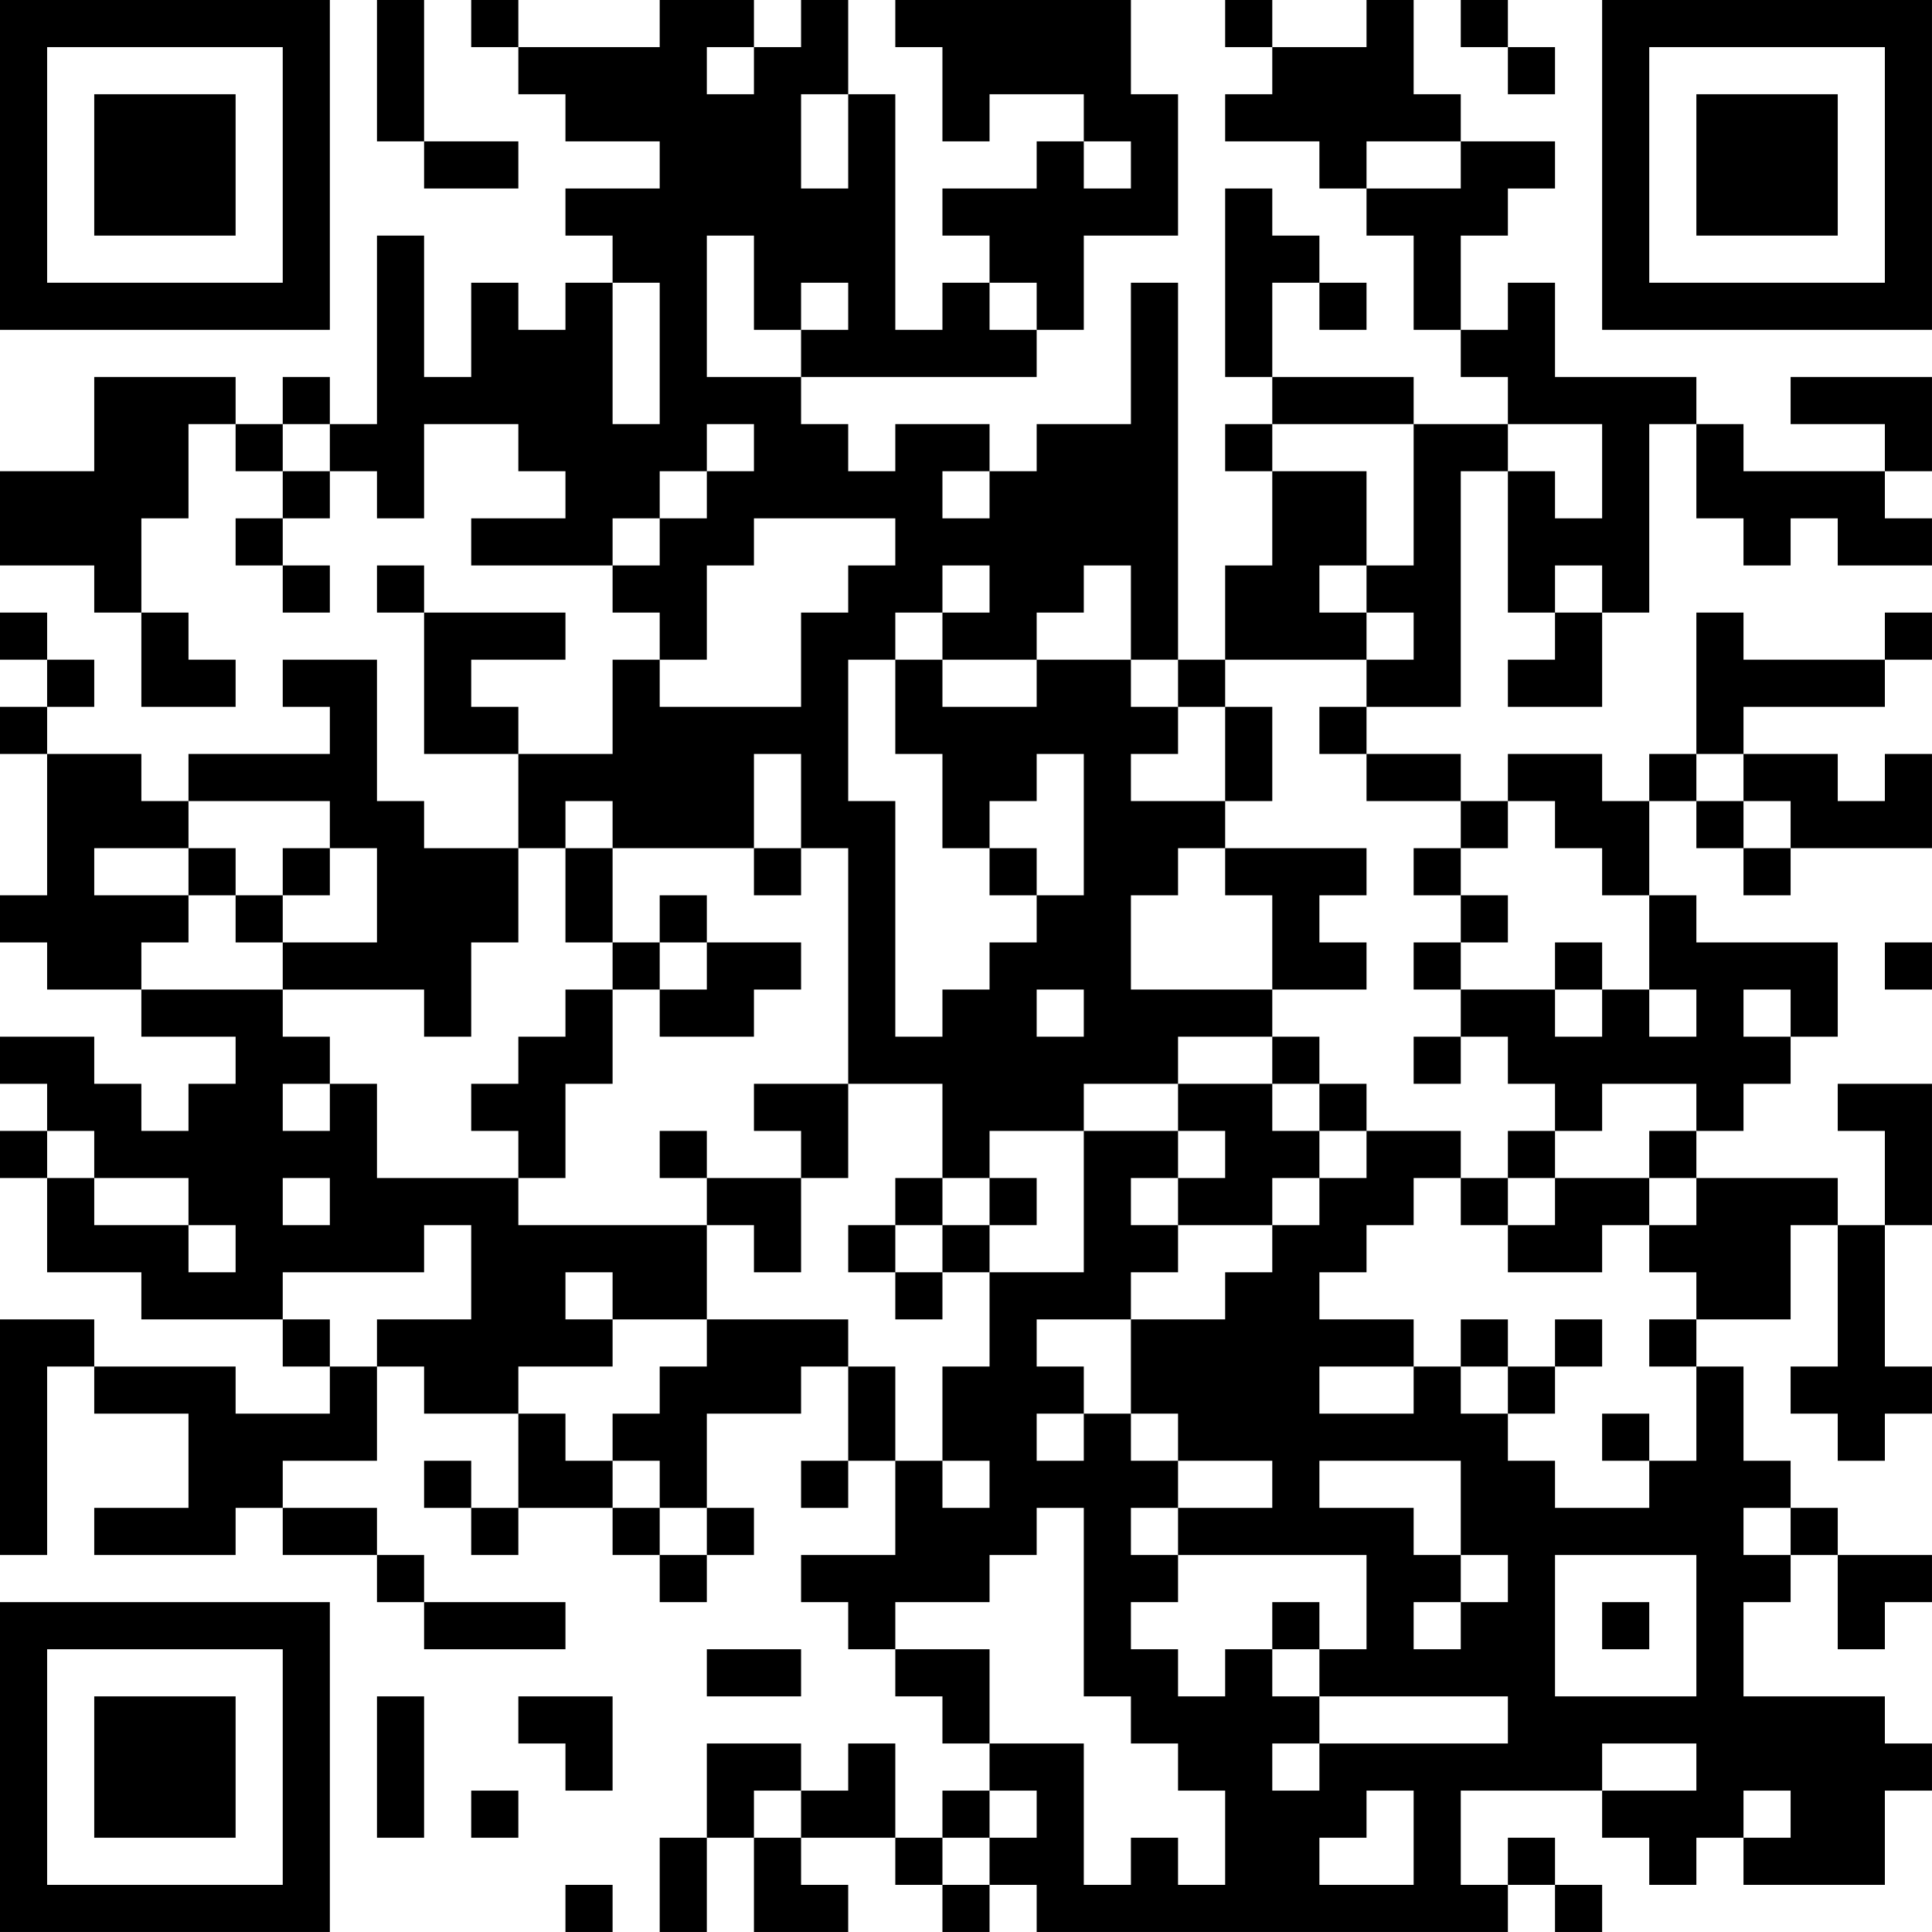 <?xml version="1.0" encoding="UTF-8"?>
<svg xmlns="http://www.w3.org/2000/svg" version="1.1" width="200" height="200" viewBox="0 0 200 200"><rect x="0" y="0" width="200" height="200" fill="#ffffff"/><g transform="scale(4.878)"><g transform="translate(0,0)"><path fill-rule="evenodd" d="M8 0L8 3L9 3L9 4L11 4L11 3L9 3L9 0ZM10 0L10 1L11 1L11 2L12 2L12 3L14 3L14 4L12 4L12 5L13 5L13 6L12 6L12 7L11 7L11 6L10 6L10 8L9 8L9 5L8 5L8 9L7 9L7 8L6 8L6 9L5 9L5 8L2 8L2 10L0 10L0 12L2 12L2 13L3 13L3 15L5 15L5 14L4 14L4 13L3 13L3 11L4 11L4 9L5 9L5 10L6 10L6 11L5 11L5 12L6 12L6 13L7 13L7 12L6 12L6 11L7 11L7 10L8 10L8 11L9 11L9 9L11 9L11 10L12 10L12 11L10 11L10 12L13 12L13 13L14 13L14 14L13 14L13 16L11 16L11 15L10 15L10 14L12 14L12 13L9 13L9 12L8 12L8 13L9 13L9 16L11 16L11 18L9 18L9 17L8 17L8 14L6 14L6 15L7 15L7 16L4 16L4 17L3 17L3 16L1 16L1 15L2 15L2 14L1 14L1 13L0 13L0 14L1 14L1 15L0 15L0 16L1 16L1 19L0 19L0 20L1 20L1 21L3 21L3 22L5 22L5 23L4 23L4 24L3 24L3 23L2 23L2 22L0 22L0 23L1 23L1 24L0 24L0 25L1 25L1 27L3 27L3 28L6 28L6 29L7 29L7 30L5 30L5 29L2 29L2 28L0 28L0 33L1 33L1 29L2 29L2 30L4 30L4 32L2 32L2 33L5 33L5 32L6 32L6 33L8 33L8 34L9 34L9 35L12 35L12 34L9 34L9 33L8 33L8 32L6 32L6 31L8 31L8 29L9 29L9 30L11 30L11 32L10 32L10 31L9 31L9 32L10 32L10 33L11 33L11 32L13 32L13 33L14 33L14 34L15 34L15 33L16 33L16 32L15 32L15 30L17 30L17 29L18 29L18 31L17 31L17 32L18 32L18 31L19 31L19 33L17 33L17 34L18 34L18 35L19 35L19 36L20 36L20 37L21 37L21 38L20 38L20 39L19 39L19 37L18 37L18 38L17 38L17 37L15 37L15 39L14 39L14 41L15 41L15 39L16 39L16 41L18 41L18 40L17 40L17 39L19 39L19 40L20 40L20 41L21 41L21 40L22 40L22 41L32 41L32 40L33 40L33 41L34 41L34 40L33 40L33 39L32 39L32 40L31 40L31 38L34 38L34 39L35 39L35 40L36 40L36 39L37 39L37 40L40 40L40 38L41 38L41 37L40 37L40 36L37 36L37 34L38 34L38 33L39 33L39 35L40 35L40 34L41 34L41 33L39 33L39 32L38 32L38 31L37 31L37 29L36 29L36 28L38 28L38 26L39 26L39 29L38 29L38 30L39 30L39 31L40 31L40 30L41 30L41 29L40 29L40 26L41 26L41 23L39 23L39 24L40 24L40 26L39 26L39 25L36 25L36 24L37 24L37 23L38 23L38 22L39 22L39 20L36 20L36 19L35 19L35 17L36 17L36 18L37 18L37 19L38 19L38 18L41 18L41 16L40 16L40 17L39 17L39 16L37 16L37 15L40 15L40 14L41 14L41 13L40 13L40 14L37 14L37 13L36 13L36 16L35 16L35 17L34 17L34 16L32 16L32 17L31 17L31 16L29 16L29 15L31 15L31 10L32 10L32 13L33 13L33 14L32 14L32 15L34 15L34 13L35 13L35 9L36 9L36 11L37 11L37 12L38 12L38 11L39 11L39 12L41 12L41 11L40 11L40 10L41 10L41 8L38 8L38 9L40 9L40 10L37 10L37 9L36 9L36 8L33 8L33 6L32 6L32 7L31 7L31 5L32 5L32 4L33 4L33 3L31 3L31 2L30 2L30 0L29 0L29 1L27 1L27 0L26 0L26 1L27 1L27 2L26 2L26 3L28 3L28 4L29 4L29 5L30 5L30 7L31 7L31 8L32 8L32 9L30 9L30 8L27 8L27 6L28 6L28 7L29 7L29 6L28 6L28 5L27 5L27 4L26 4L26 8L27 8L27 9L26 9L26 10L27 10L27 12L26 12L26 14L25 14L25 6L24 6L24 9L22 9L22 10L21 10L21 9L19 9L19 10L18 10L18 9L17 9L17 8L22 8L22 7L23 7L23 5L25 5L25 2L24 2L24 0L19 0L19 1L20 1L20 3L21 3L21 2L23 2L23 3L22 3L22 4L20 4L20 5L21 5L21 6L20 6L20 7L19 7L19 2L18 2L18 0L17 0L17 1L16 1L16 0L14 0L14 1L11 1L11 0ZM31 0L31 1L32 1L32 2L33 2L33 1L32 1L32 0ZM15 1L15 2L16 2L16 1ZM17 2L17 4L18 4L18 2ZM23 3L23 4L24 4L24 3ZM29 3L29 4L31 4L31 3ZM15 5L15 8L17 8L17 7L18 7L18 6L17 6L17 7L16 7L16 5ZM13 6L13 9L14 9L14 6ZM21 6L21 7L22 7L22 6ZM6 9L6 10L7 10L7 9ZM15 9L15 10L14 10L14 11L13 11L13 12L14 12L14 11L15 11L15 10L16 10L16 9ZM27 9L27 10L29 10L29 12L28 12L28 13L29 13L29 14L26 14L26 15L25 15L25 14L24 14L24 12L23 12L23 13L22 13L22 14L20 14L20 13L21 13L21 12L20 12L20 13L19 13L19 14L18 14L18 17L19 17L19 22L20 22L20 21L21 21L21 20L22 20L22 19L23 19L23 16L22 16L22 17L21 17L21 18L20 18L20 16L19 16L19 14L20 14L20 15L22 15L22 14L24 14L24 15L25 15L25 16L24 16L24 17L26 17L26 18L25 18L25 19L24 19L24 21L27 21L27 22L25 22L25 23L23 23L23 24L21 24L21 25L20 25L20 23L18 23L18 18L17 18L17 16L16 16L16 18L13 18L13 17L12 17L12 18L11 18L11 20L10 20L10 22L9 22L9 21L6 21L6 20L8 20L8 18L7 18L7 17L4 17L4 18L2 18L2 19L4 19L4 20L3 20L3 21L6 21L6 22L7 22L7 23L6 23L6 24L7 24L7 23L8 23L8 25L11 25L11 26L15 26L15 28L13 28L13 27L12 27L12 28L13 28L13 29L11 29L11 30L12 30L12 31L13 31L13 32L14 32L14 33L15 33L15 32L14 32L14 31L13 31L13 30L14 30L14 29L15 29L15 28L18 28L18 29L19 29L19 31L20 31L20 32L21 32L21 31L20 31L20 29L21 29L21 27L23 27L23 24L25 24L25 25L24 25L24 26L25 26L25 27L24 27L24 28L22 28L22 29L23 29L23 30L22 30L22 31L23 31L23 30L24 30L24 31L25 31L25 32L24 32L24 33L25 33L25 34L24 34L24 35L25 35L25 36L26 36L26 35L27 35L27 36L28 36L28 37L27 37L27 38L28 38L28 37L32 37L32 36L28 36L28 35L29 35L29 33L25 33L25 32L27 32L27 31L25 31L25 30L24 30L24 28L26 28L26 27L27 27L27 26L28 26L28 25L29 25L29 24L31 24L31 25L30 25L30 26L29 26L29 27L28 27L28 28L30 28L30 29L28 29L28 30L30 30L30 29L31 29L31 30L32 30L32 31L33 31L33 32L35 32L35 31L36 31L36 29L35 29L35 28L36 28L36 27L35 27L35 26L36 26L36 25L35 25L35 24L36 24L36 23L34 23L34 24L33 24L33 23L32 23L32 22L31 22L31 21L33 21L33 22L34 22L34 21L35 21L35 22L36 22L36 21L35 21L35 19L34 19L34 18L33 18L33 17L32 17L32 18L31 18L31 17L29 17L29 16L28 16L28 15L29 15L29 14L30 14L30 13L29 13L29 12L30 12L30 9ZM32 9L32 10L33 10L33 11L34 11L34 9ZM20 10L20 11L21 11L21 10ZM16 11L16 12L15 12L15 14L14 14L14 15L17 15L17 13L18 13L18 12L19 12L19 11ZM33 12L33 13L34 13L34 12ZM26 15L26 17L27 17L27 15ZM36 16L36 17L37 17L37 18L38 18L38 17L37 17L37 16ZM4 18L4 19L5 19L5 20L6 20L6 19L7 19L7 18L6 18L6 19L5 19L5 18ZM12 18L12 20L13 20L13 21L12 21L12 22L11 22L11 23L10 23L10 24L11 24L11 25L12 25L12 23L13 23L13 21L14 21L14 22L16 22L16 21L17 21L17 20L15 20L15 19L14 19L14 20L13 20L13 18ZM16 18L16 19L17 19L17 18ZM21 18L21 19L22 19L22 18ZM26 18L26 19L27 19L27 21L29 21L29 20L28 20L28 19L29 19L29 18ZM30 18L30 19L31 19L31 20L30 20L30 21L31 21L31 20L32 20L32 19L31 19L31 18ZM14 20L14 21L15 21L15 20ZM33 20L33 21L34 21L34 20ZM40 20L40 21L41 21L41 20ZM22 21L22 22L23 22L23 21ZM37 21L37 22L38 22L38 21ZM27 22L27 23L25 23L25 24L26 24L26 25L25 25L25 26L27 26L27 25L28 25L28 24L29 24L29 23L28 23L28 22ZM30 22L30 23L31 23L31 22ZM16 23L16 24L17 24L17 25L15 25L15 24L14 24L14 25L15 25L15 26L16 26L16 27L17 27L17 25L18 25L18 23ZM27 23L27 24L28 24L28 23ZM1 24L1 25L2 25L2 26L4 26L4 27L5 27L5 26L4 26L4 25L2 25L2 24ZM32 24L32 25L31 25L31 26L32 26L32 27L34 27L34 26L35 26L35 25L33 25L33 24ZM6 25L6 26L7 26L7 25ZM19 25L19 26L18 26L18 27L19 27L19 28L20 28L20 27L21 27L21 26L22 26L22 25L21 25L21 26L20 26L20 25ZM32 25L32 26L33 26L33 25ZM9 26L9 27L6 27L6 28L7 28L7 29L8 29L8 28L10 28L10 26ZM19 26L19 27L20 27L20 26ZM31 28L31 29L32 29L32 30L33 30L33 29L34 29L34 28L33 28L33 29L32 29L32 28ZM34 30L34 31L35 31L35 30ZM28 31L28 32L30 32L30 33L31 33L31 34L30 34L30 35L31 35L31 34L32 34L32 33L31 33L31 31ZM22 32L22 33L21 33L21 34L19 34L19 35L21 35L21 37L23 37L23 40L24 40L24 39L25 39L25 40L26 40L26 38L25 38L25 37L24 37L24 36L23 36L23 32ZM37 32L37 33L38 33L38 32ZM33 33L33 36L36 36L36 33ZM27 34L27 35L28 35L28 34ZM34 34L34 35L35 35L35 34ZM15 35L15 36L17 36L17 35ZM8 36L8 39L9 39L9 36ZM11 36L11 37L12 37L12 38L13 38L13 36ZM34 37L34 38L36 38L36 37ZM10 38L10 39L11 39L11 38ZM16 38L16 39L17 39L17 38ZM21 38L21 39L20 39L20 40L21 40L21 39L22 39L22 38ZM29 38L29 39L28 39L28 40L30 40L30 38ZM37 38L37 39L38 39L38 38ZM12 40L12 41L13 41L13 40ZM0 0L0 7L7 7L7 0ZM1 1L1 6L6 6L6 1ZM2 2L2 5L5 5L5 2ZM34 0L34 7L41 7L41 0ZM35 1L35 6L40 6L40 1ZM36 2L36 5L39 5L39 2ZM0 34L0 41L7 41L7 34ZM1 35L1 40L6 40L6 35ZM2 36L2 39L5 39L5 36Z" fill="#000000"/></g></g></svg>
